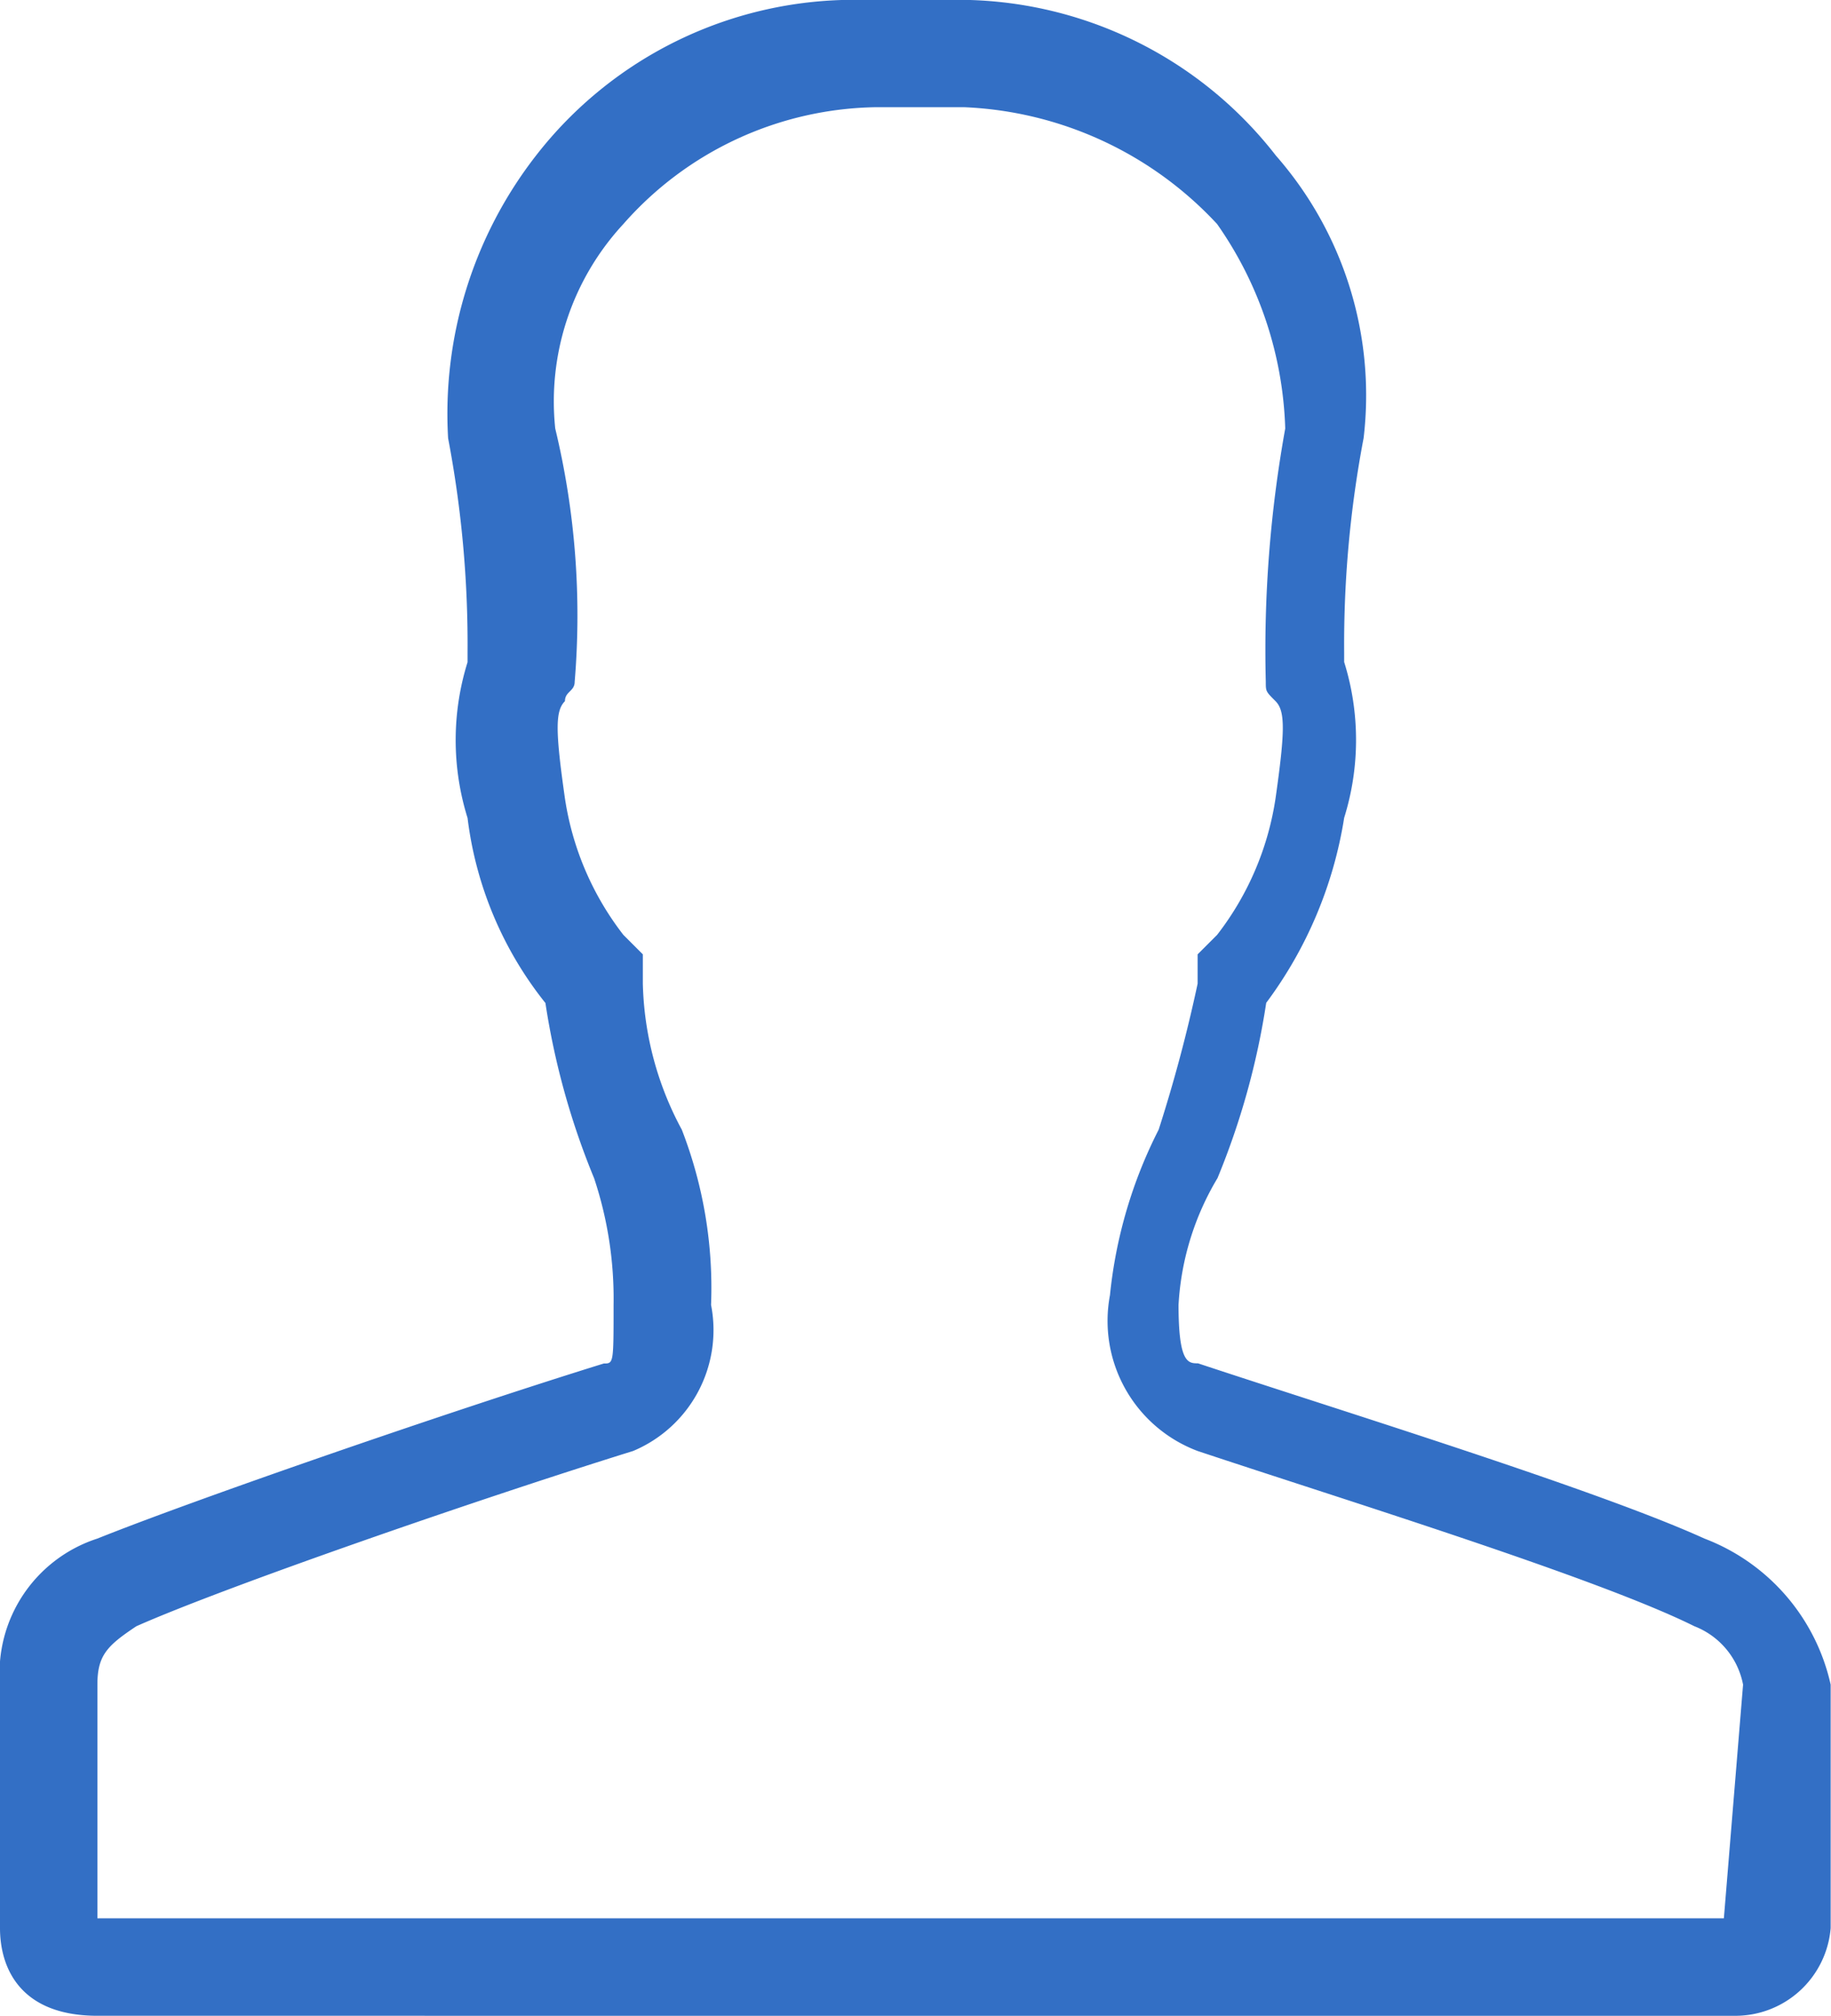 <svg id="Group_7646" data-name="Group 7646" xmlns="http://www.w3.org/2000/svg" width="21.656" height="23.845" viewBox="0 0 21.656 23.845">
  <defs>
    <style>
      .cls-1 {
        fill: #336fc5;
      }
    </style>
  </defs>
  <path id="Path_158" data-name="Path 158" class="cls-1" d="M616.859,76.3c-1.267-.576-4.262-1.5-5.99-2.073-.115,0-.23,0-.23-.691a3.267,3.267,0,0,1,.461-1.5,8.935,8.935,0,0,0,.576-2.073,4.956,4.956,0,0,0,.922-2.189,3.092,3.092,0,0,0,0-1.843v-.115a13.013,13.013,0,0,1,.23-2.534,4.3,4.3,0,0,0-1.037-3.341,4.759,4.759,0,0,0-3.8-1.843h-1.152a4.76,4.76,0,0,0-3.8,1.843A4.973,4.973,0,0,0,602,63.284a13.016,13.016,0,0,1,.23,2.534v.115a3.093,3.093,0,0,0,0,1.843,4.354,4.354,0,0,0,.921,2.189,8.938,8.938,0,0,0,.576,2.073,4.513,4.513,0,0,1,.23,1.5c0,.691,0,.691-.115.691C602,74.8,599,75.84,597.852,76.3a1.672,1.672,0,0,0-1.152,1.728v2.88c0,.461.23,1.037,1.152,1.037H617.2a1.131,1.131,0,0,0,1.152-1.037v-2.88A2.407,2.407,0,0,0,616.859,76.3Zm.23,4.492H597.852V78.028c0-.346.115-.461.461-.691,1.037-.461,4.032-1.5,5.875-2.073a1.551,1.551,0,0,0,.922-1.728,5.179,5.179,0,0,0-.346-2.073,3.817,3.817,0,0,1-.461-1.728v-.346l-.23-.23a3.474,3.474,0,0,1-.691-1.613c-.115-.806-.115-1.037,0-1.152,0-.115.115-.115.115-.23h0a9.438,9.438,0,0,0-.23-2.995,3.087,3.087,0,0,1,.806-2.419,4.055,4.055,0,0,1,2.995-1.382H608.1a4.326,4.326,0,0,1,2.995,1.382,4.443,4.443,0,0,1,.806,2.419,14.722,14.722,0,0,0-.23,2.995h0c0,.115,0,.115.115.23h0c.115.115.115.346,0,1.152a3.476,3.476,0,0,1-.691,1.613l-.23.23v.346a17.776,17.776,0,0,1-.461,1.728,5.524,5.524,0,0,0-.576,1.958,1.644,1.644,0,0,0,1.037,1.843c1.728.576,4.723,1.5,5.875,2.073a.928.928,0,0,1,.576.691Z" transform="translate(-596.7 -58.1)"/>
</svg>
